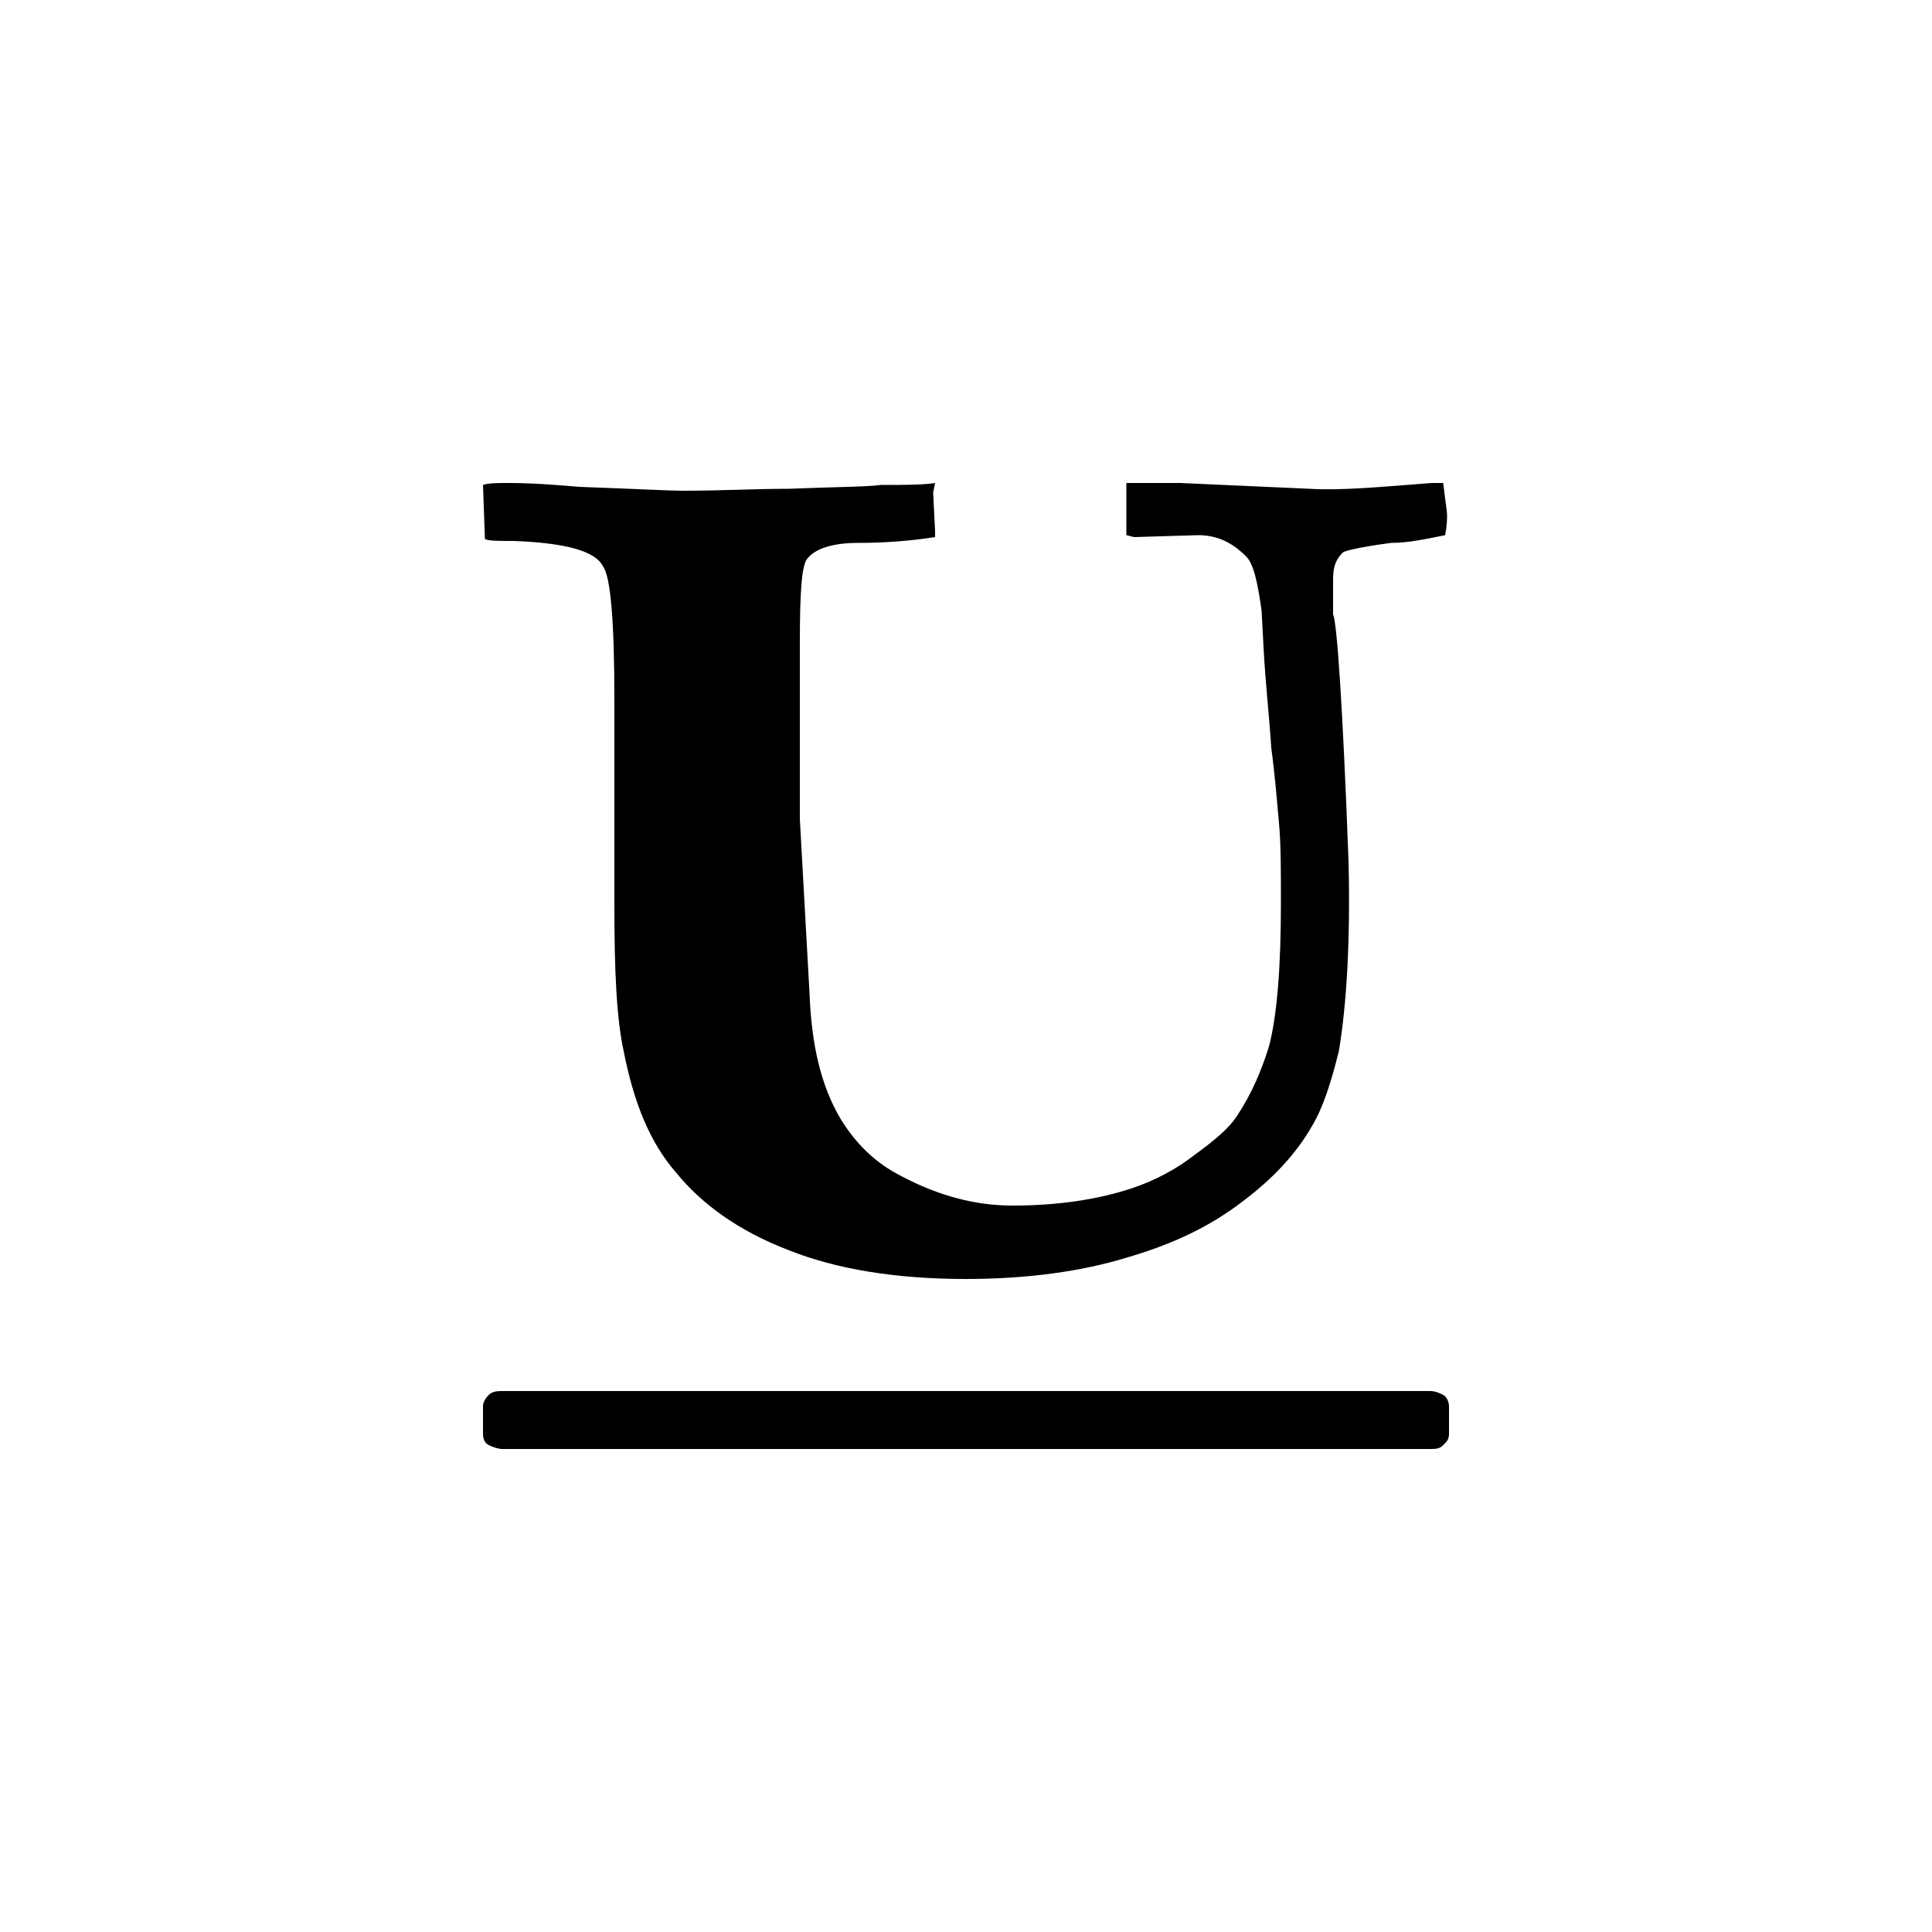
<svg version="1.1" xmlns="http://www.w3.org/2000/svg" width="32" height="32" viewBox="0 0 32 32">
<title>editor-underline</title>
<path d="M8.512 8.96c-0.256 0-0.416 0-0.48-0.032l-0.032-0.896c0.096-0.032 0.224-0.032 0.416-0.032 0.416 0 0.8 0.032 1.184 0.064 0.896 0.032 1.472 0.064 1.728 0.064 0.608 0 1.184-0.032 1.728-0.032 0.8-0.032 1.312-0.032 1.536-0.064 0.384 0 0.704 0 0.896-0.032l-0.032 0.16 0.032 0.64v0.096c-0.416 0.064-0.832 0.096-1.28 0.096-0.416 0-0.704 0.096-0.832 0.256-0.096 0.096-0.128 0.544-0.128 1.376 0 0.096 0 0.192 0 0.32s0 0.224 0 0.256v2.368l0.16 2.88c0.032 0.864 0.192 1.536 0.512 2.080 0.256 0.416 0.576 0.736 1.024 0.96 0.608 0.32 1.216 0.48 1.824 0.48 0.736 0 1.408-0.096 1.984-0.288 0.384-0.128 0.736-0.32 1.024-0.544 0.352-0.256 0.576-0.448 0.704-0.64 0.256-0.384 0.416-0.768 0.544-1.184 0.128-0.512 0.192-1.28 0.192-2.368 0-0.544 0-0.96-0.032-1.312s-0.064-0.768-0.128-1.248c-0.032-0.512-0.096-1.056-0.128-1.664l-0.032-0.608c-0.064-0.448-0.128-0.768-0.256-0.896-0.256-0.256-0.512-0.352-0.8-0.352l-1.056 0.032-0.128-0.032v-0.864h0.896l2.144 0.096c0.512 0.032 1.184-0.032 2.016-0.096h0.192c0.032 0.288 0.064 0.448 0.064 0.544 0 0.032 0 0.16-0.032 0.32-0.32 0.064-0.608 0.128-0.896 0.128-0.48 0.064-0.768 0.128-0.8 0.16-0.128 0.128-0.16 0.256-0.16 0.448 0 0.032 0 0.128 0 0.256s0 0.256 0 0.32c0.064 0.128 0.16 1.504 0.256 4.096 0.032 1.312-0.032 2.368-0.16 3.136-0.128 0.512-0.256 0.928-0.448 1.248-0.256 0.448-0.64 0.864-1.152 1.248-0.544 0.416-1.152 0.704-1.92 0.928-0.736 0.224-1.632 0.352-2.656 0.352-1.152 0-2.144-0.16-2.944-0.48-0.832-0.32-1.44-0.768-1.856-1.28-0.448-0.512-0.704-1.184-0.864-1.984-0.128-0.576-0.16-1.376-0.16-2.464v-3.392c0-1.312-0.064-2.048-0.192-2.208-0.128-0.256-0.64-0.384-1.472-0.416zM24 23.744c0 0.096-0.032 0.128-0.096 0.192s-0.128 0.064-0.224 0.064h-15.36c-0.064 0-0.16-0.032-0.224-0.064s-0.096-0.096-0.096-0.192v-0.448c0-0.064 0.032-0.128 0.096-0.192s0.16-0.064 0.224-0.064h15.36c0.096 0 0.16 0.032 0.224 0.064s0.096 0.128 0.096 0.192v0.448z"></path>
</svg>
